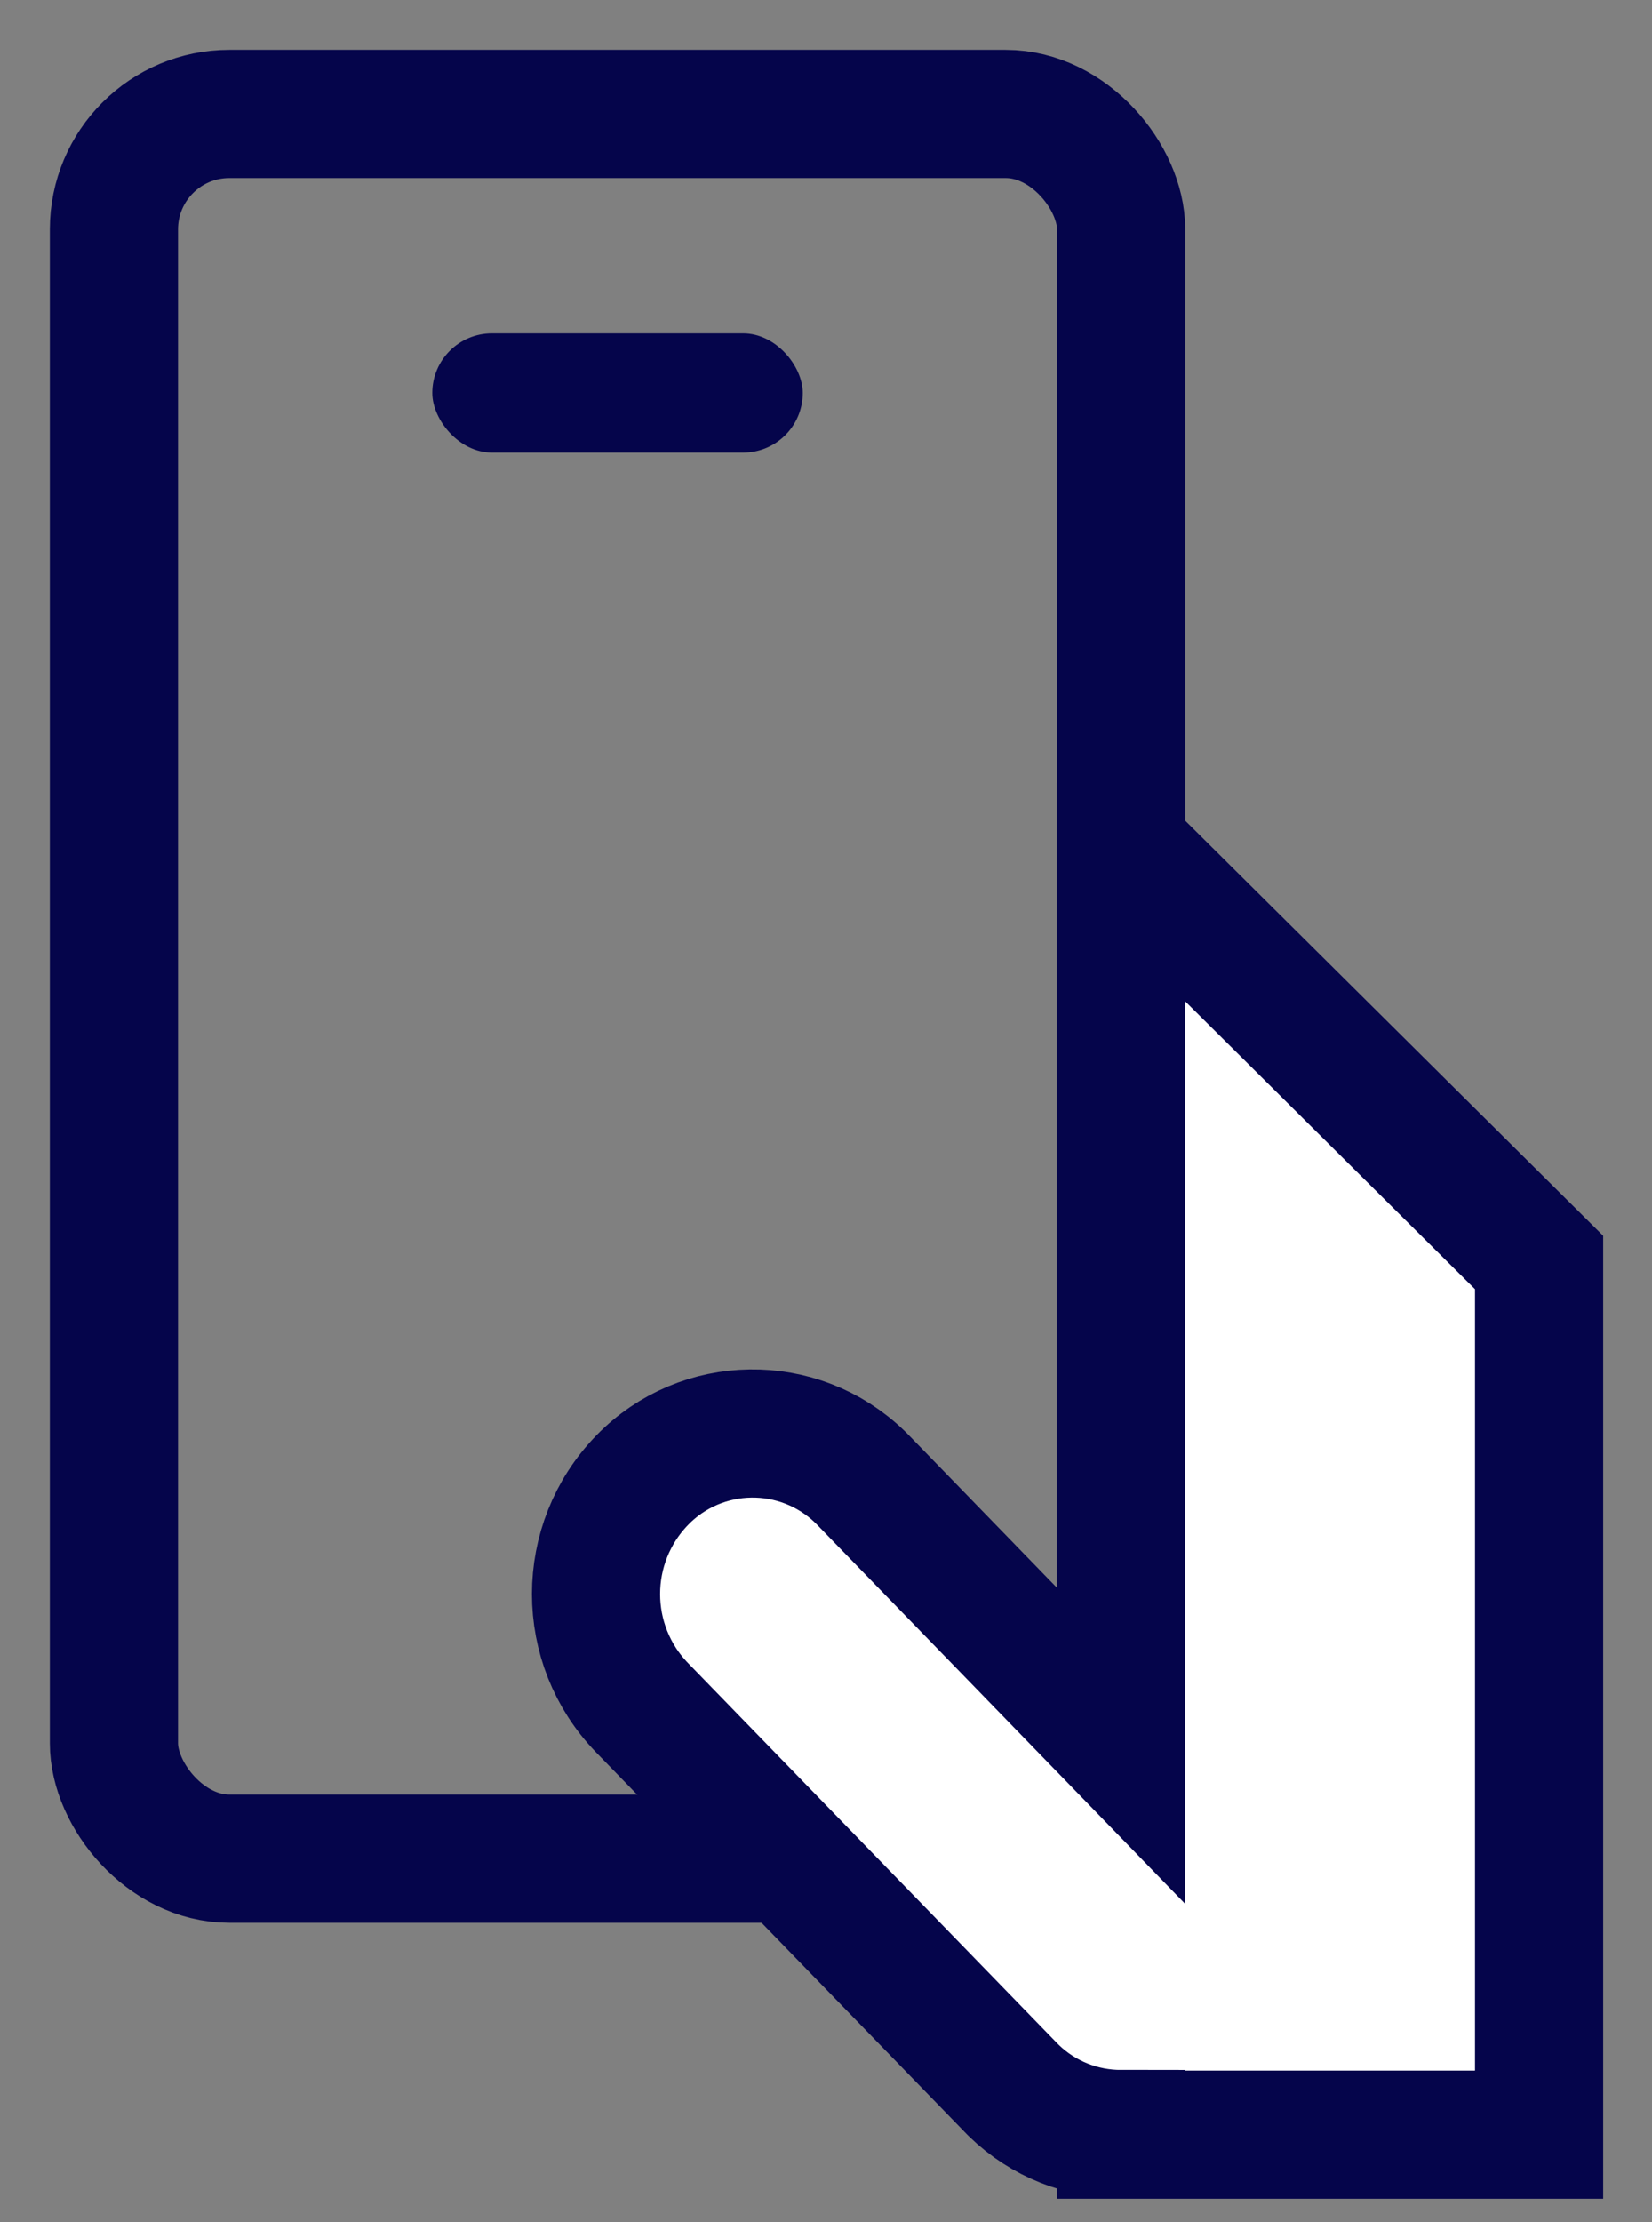 <svg xmlns="http://www.w3.org/2000/svg" width="29" height="39" viewBox="0 0 29 39">
    <rect x="0" y="0" width="29" height="39" fill="#808080" stroke="none"/>
    <g fill="none" fill-rule="evenodd" transform="translate(2 2)">
        <rect width="17.681" height="30.623" stroke="#05054B" stroke-width="2.25" rx="2.025"/>
        <path fill="#FFF" stroke="#05054B" stroke-width="2.25" d="M17.68 12.872l7.338 7.286v15.309H17.68v-.011c-.68 0-1.359-.254-1.884-.764l-.056-.057-6.467-6.66c-1.08-1.113-1.08-2.883 0-3.996 1.04-1.071 2.752-1.096 3.824-.056l.056.056 4.526 4.662V12.872z"/>
        <rect width="6.503" height="2.093" x="5.589" y="3.85" fill="#05054B" rx="1.047"/>
    </g>
</svg>
